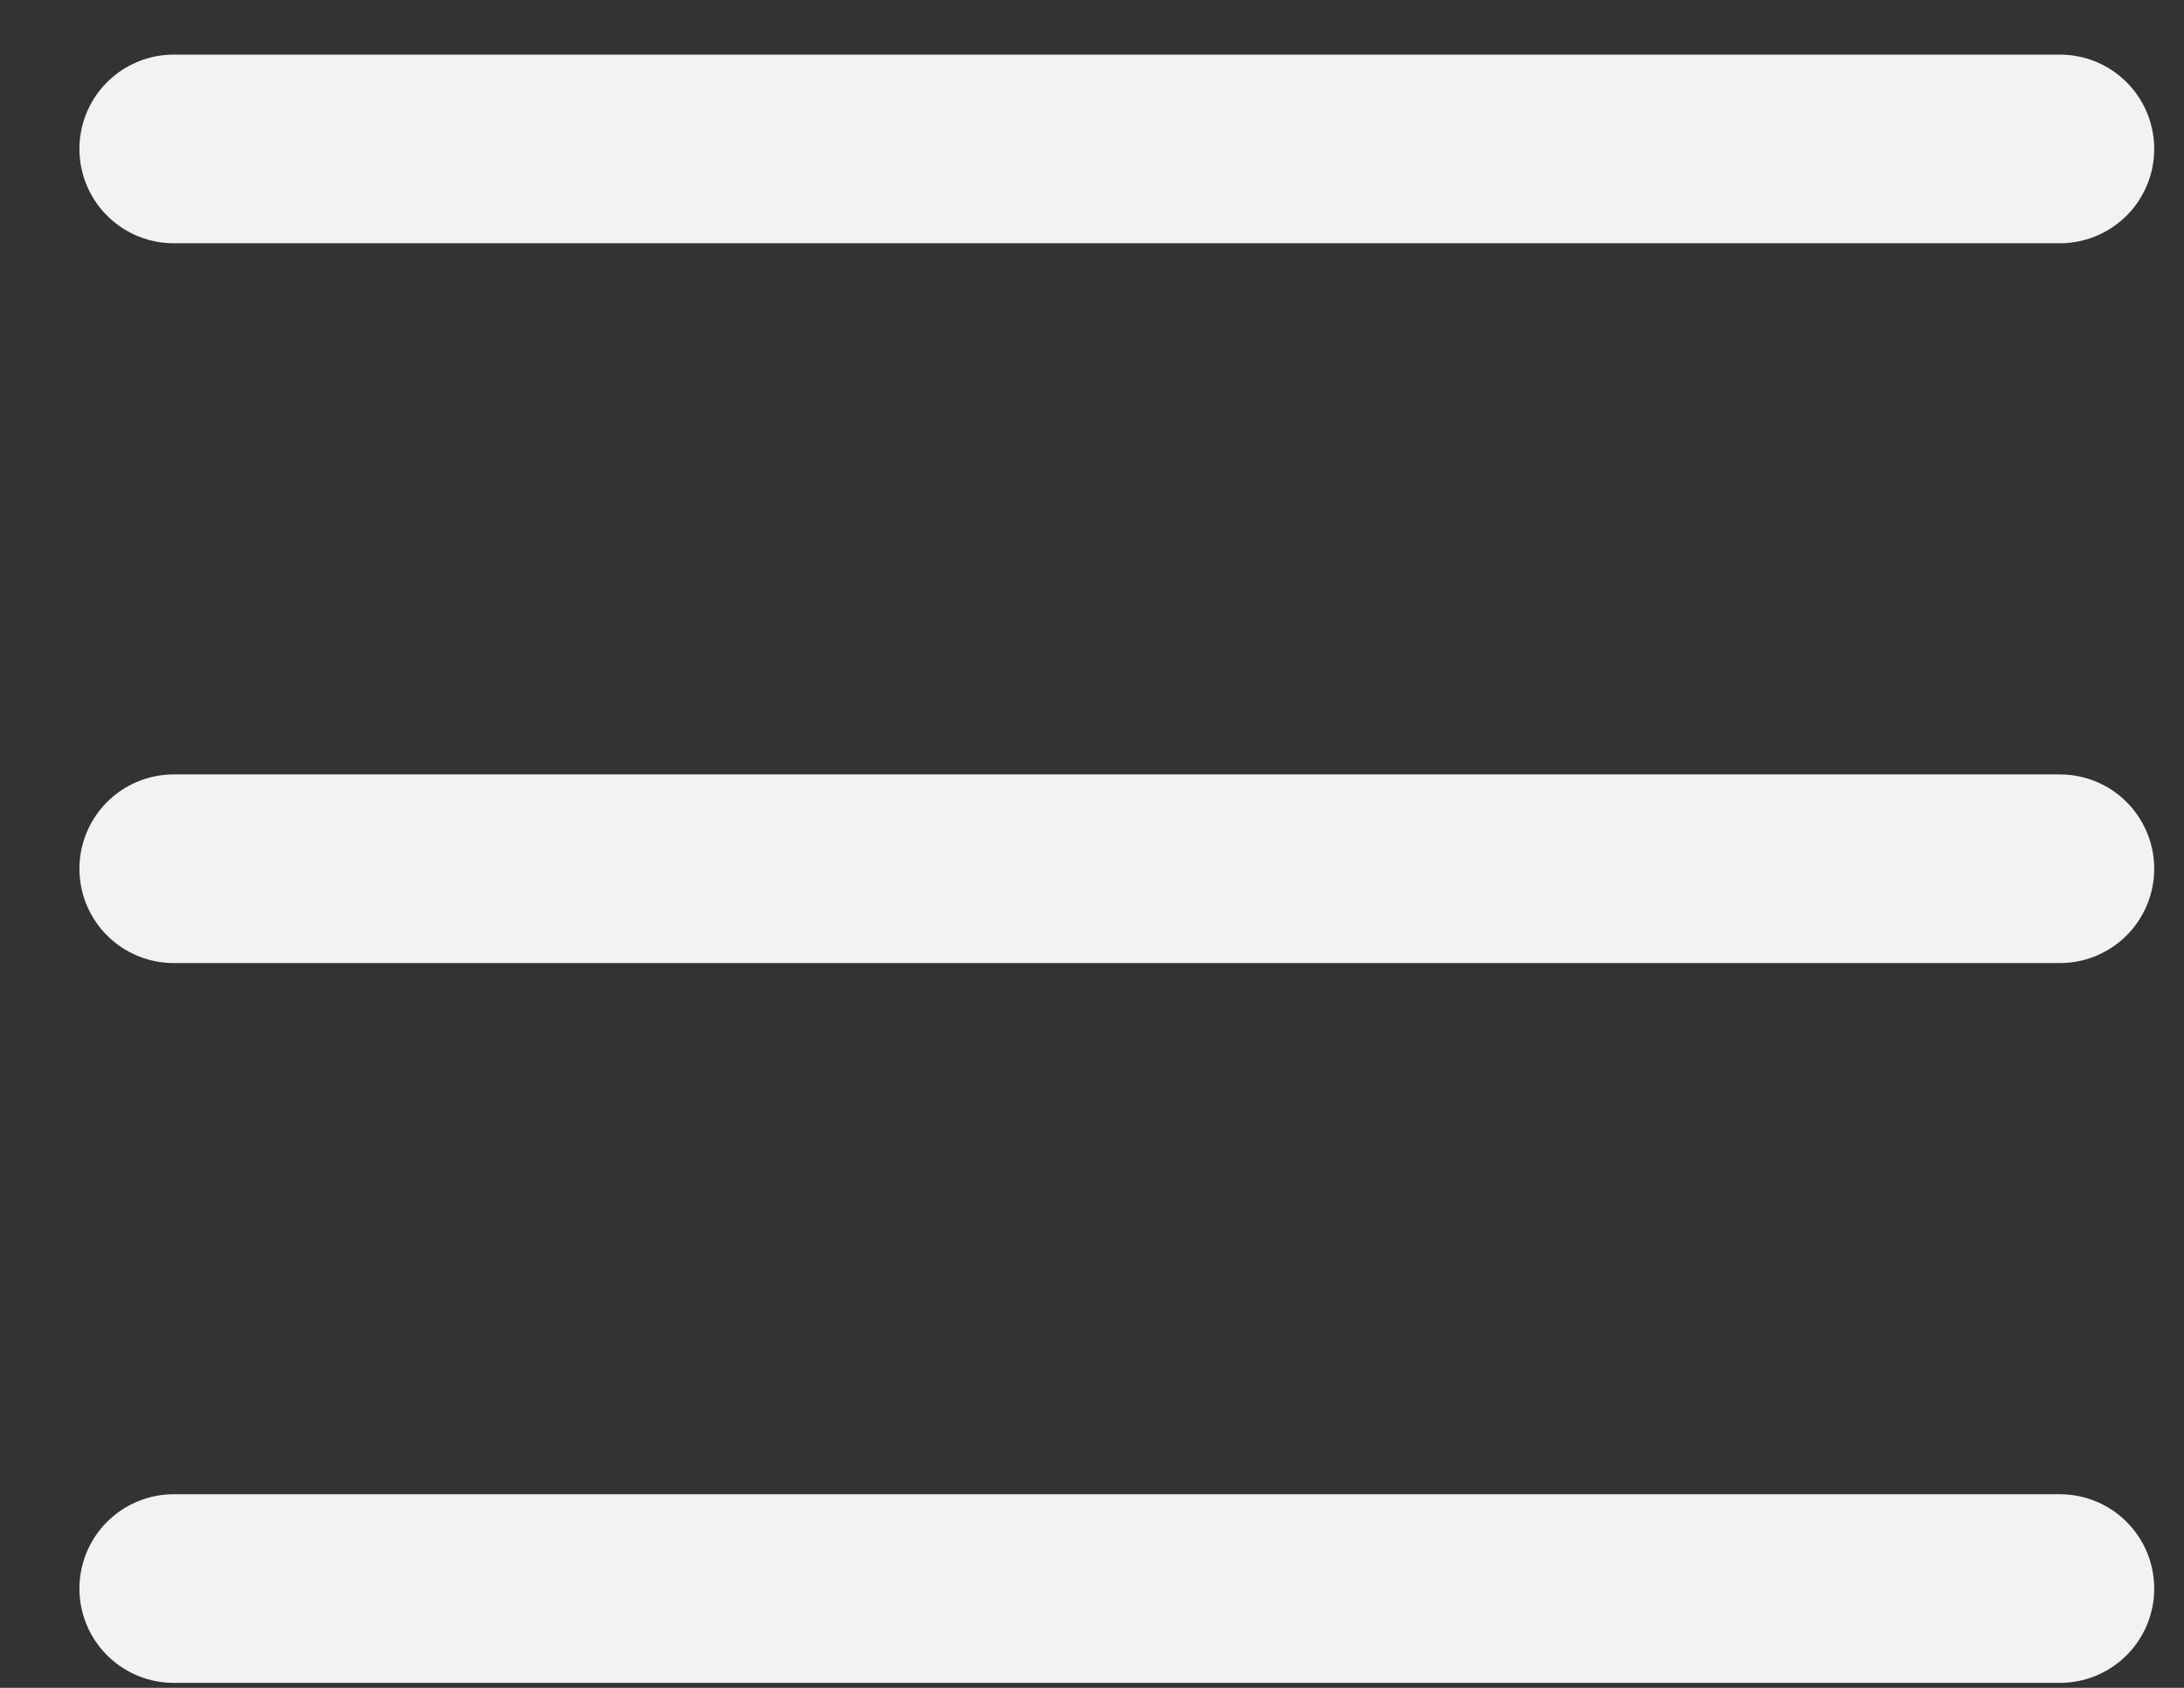 <svg width="22" height="17" viewBox="0 0 22 17" fill="none" xmlns="http://www.w3.org/2000/svg">
<rect x="0" y="0" width="22" height="17" fill="#333333" stroke="none"/>
<path d="M1.75 16H20.75" stroke="#F1F2F3" stroke-width="1.9" stroke-linecap="round" stroke-linejoin="round"/>
<path d="M1.75 8.75H20.75" stroke="#F1F2F3" stroke-width="1.9" stroke-linecap="round" stroke-linejoin="round"/>
<path d="M1.75 1.5H20.75" stroke="#F1F2F3" stroke-width="1.9" stroke-linecap="round" stroke-linejoin="round"/>
</svg>
